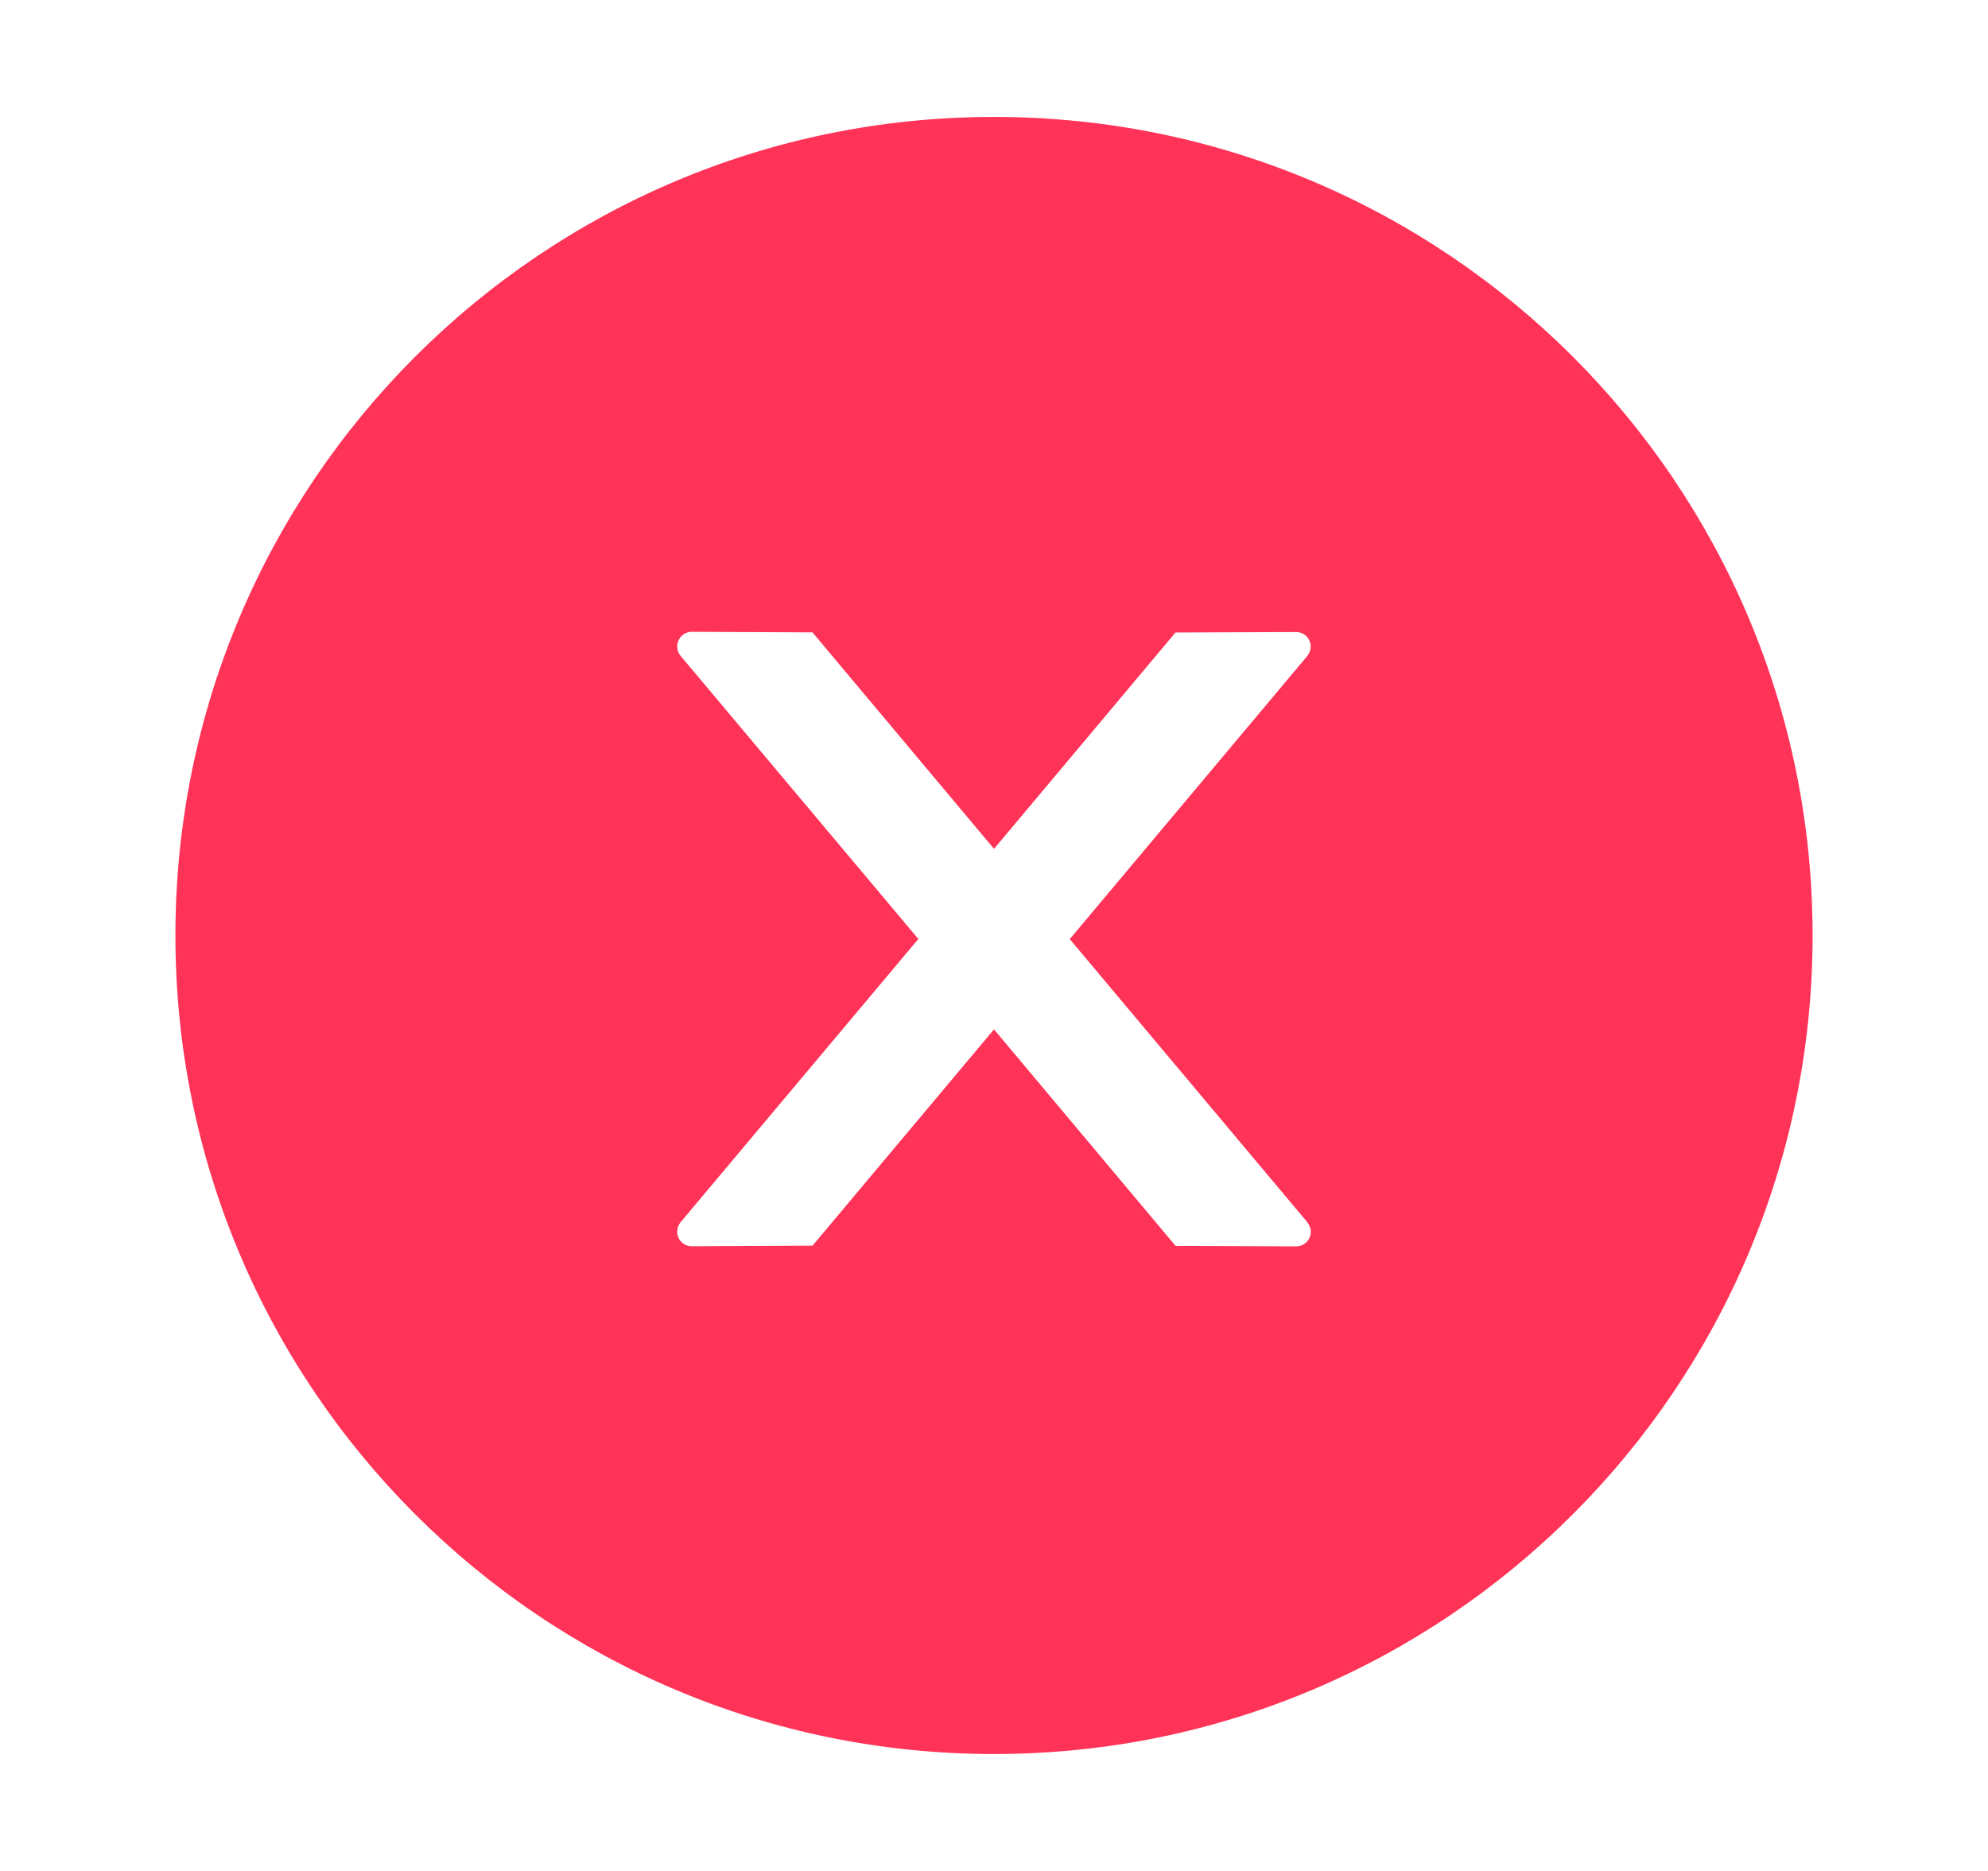 <svg width="17" height="16" viewBox="0 0 17 16" fill="none" xmlns="http://www.w3.org/2000/svg">
<path d="M8.5 1C4.634 1 1.5 4.134 1.5 8C1.5 11.866 4.634 15 8.5 15C12.366 15 15.5 11.866 15.5 8C15.5 4.134 12.366 1 8.5 1ZM11.084 10.659L10.053 10.655L8.5 8.803L6.948 10.653L5.916 10.658C5.847 10.658 5.791 10.603 5.791 10.533C5.791 10.503 5.802 10.475 5.82 10.452L7.853 8.03L5.82 5.609C5.801 5.586 5.791 5.558 5.791 5.528C5.791 5.459 5.847 5.403 5.916 5.403L6.948 5.408L8.5 7.259L10.052 5.409L11.083 5.405C11.152 5.405 11.208 5.459 11.208 5.53C11.208 5.559 11.197 5.588 11.178 5.611L9.148 8.031L11.18 10.453C11.198 10.477 11.209 10.505 11.209 10.534C11.209 10.603 11.153 10.659 11.084 10.659Z" fill="#FF3257"/>
</svg>
